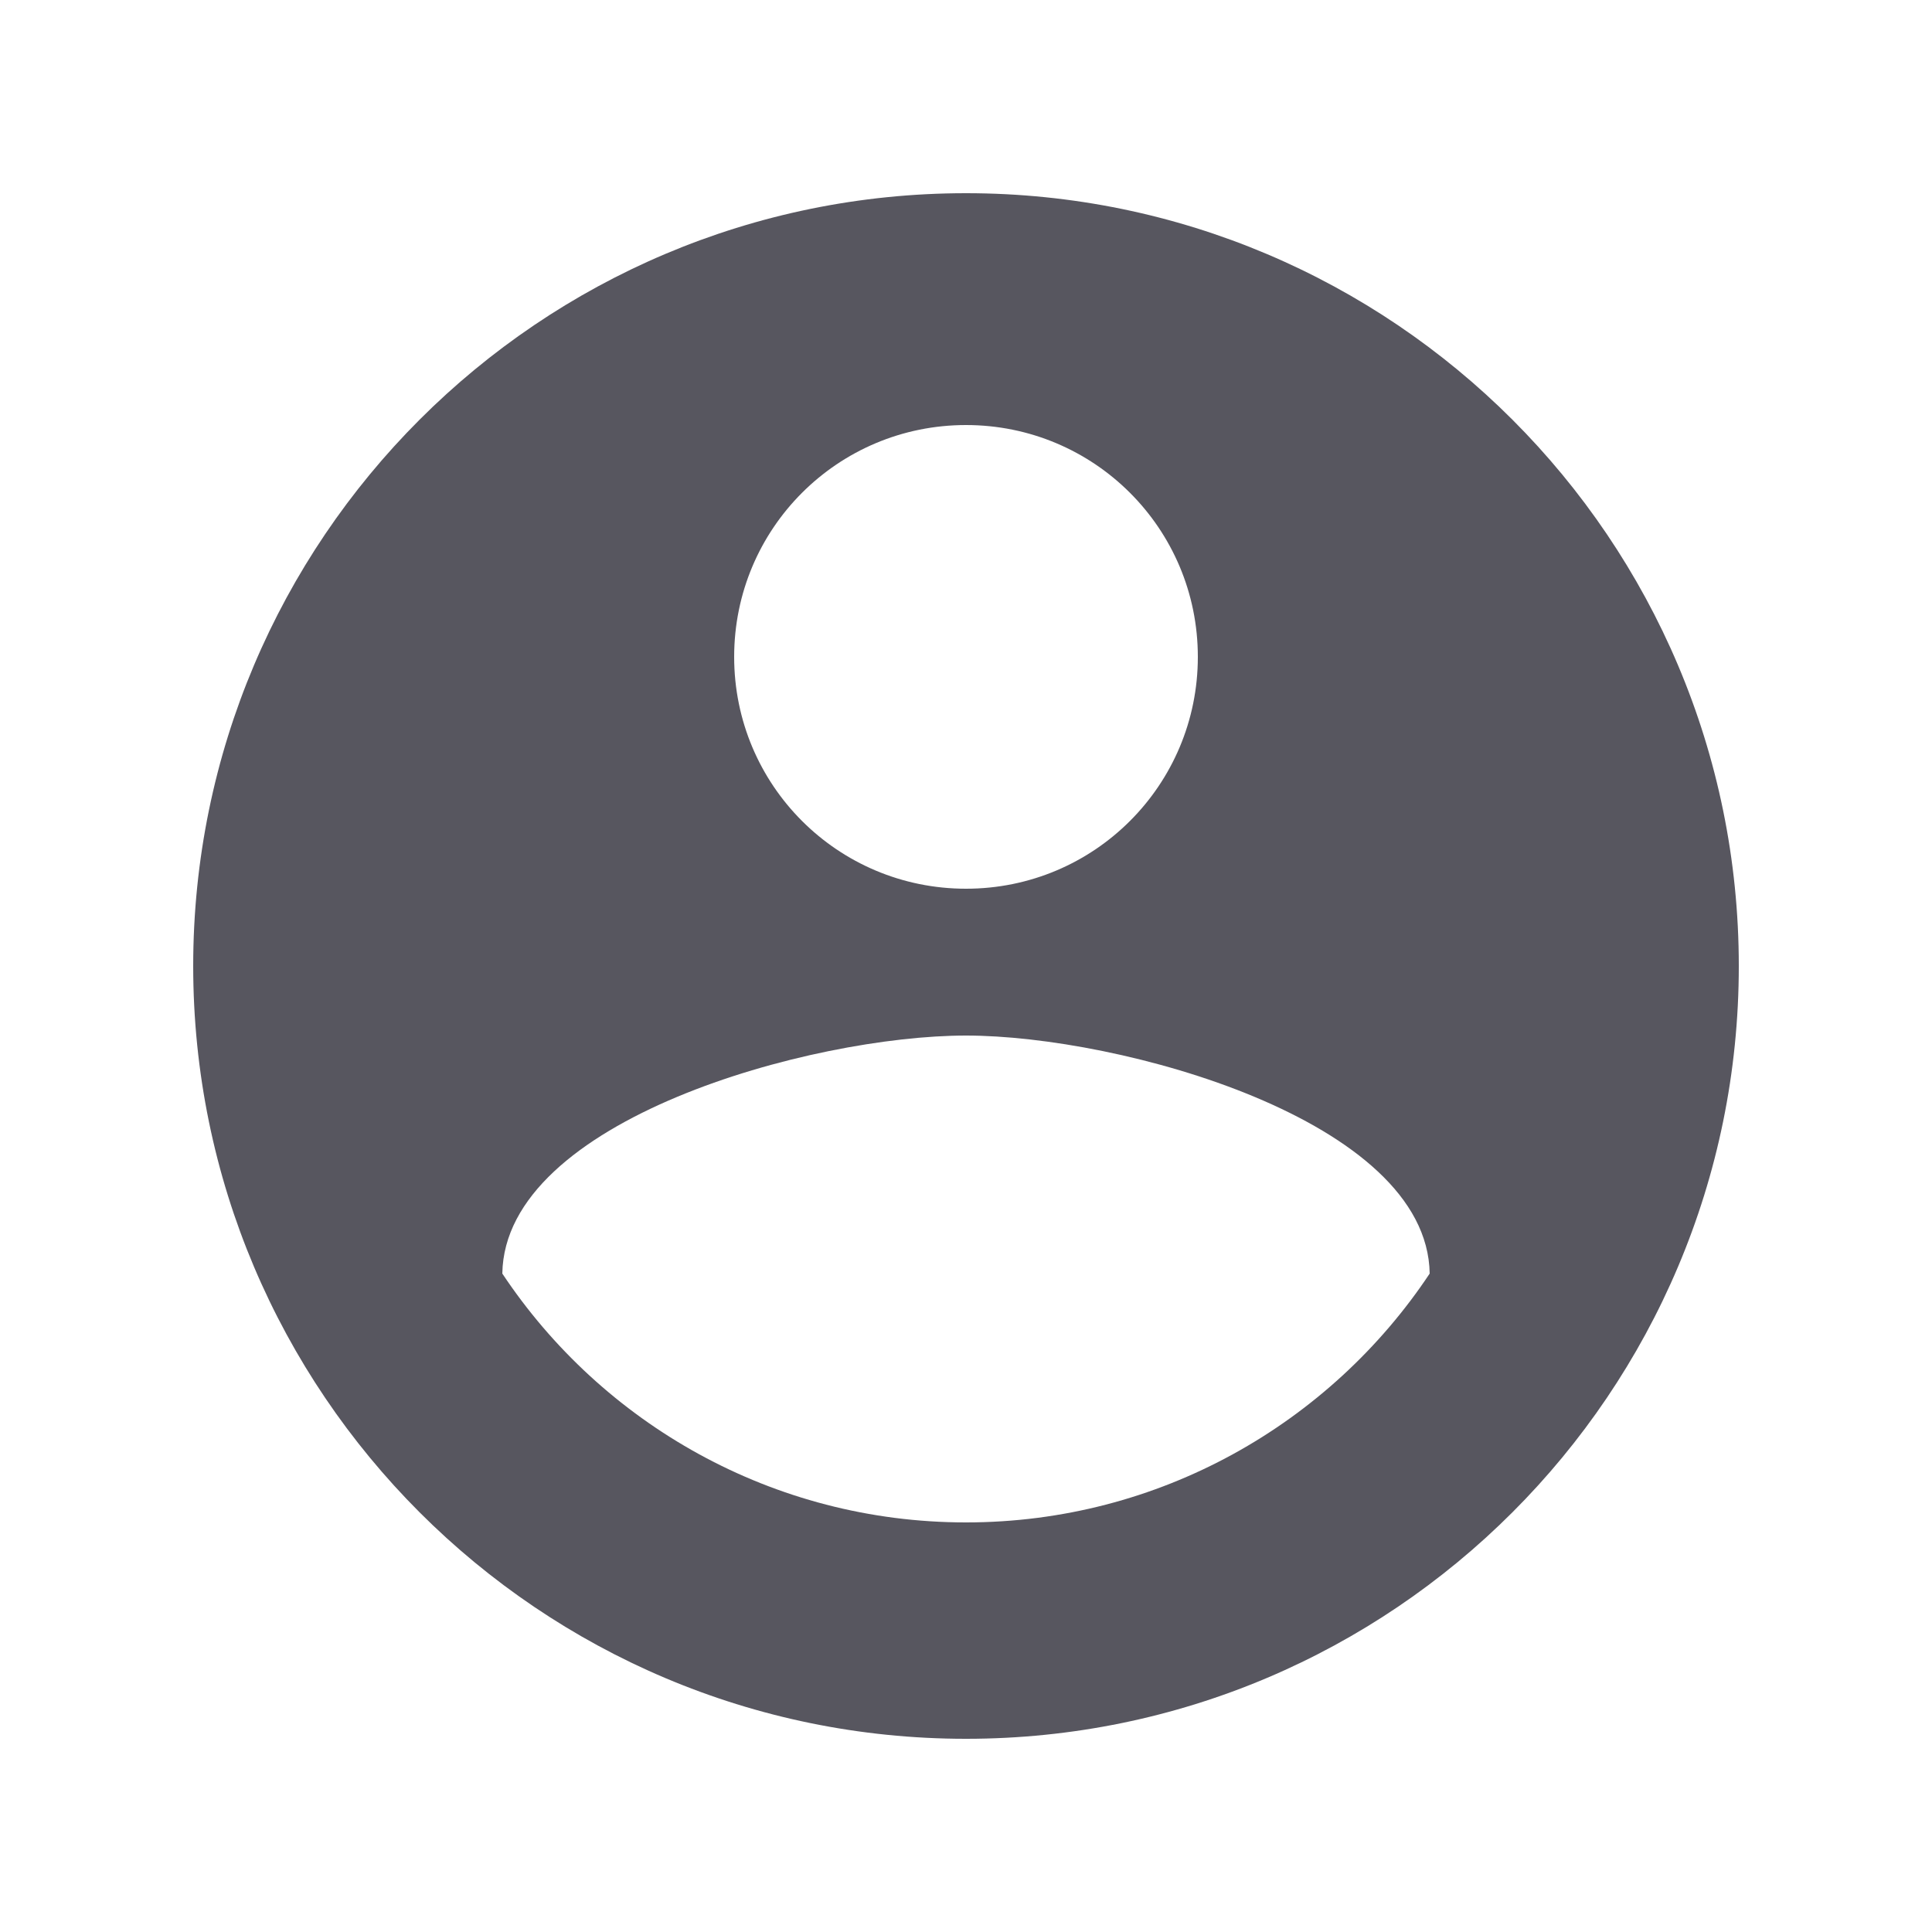 <?xml version="1.0" encoding="UTF-8"?>
<svg width="20px" height="20px" viewBox="0 0 20 20" version="1.1" xmlns="http://www.w3.org/2000/svg" xmlns:xlink="http://www.w3.org/1999/xlink">
    <title>icon_user</title>
    <g id="icon_user" stroke="none" stroke-width="1" fill="none" fill-rule="evenodd">
        <path d="M10,2 C5.584,2 2,5.584 2,10 C2,14.416 5.584,18 10,18 C14.416,18 18,14.416 18,10 C18,5.584 14.416,2 10,2 Z M10,4.4 C11.328,4.4 12.4,5.472 12.4,6.8 C12.4,8.128 11.328,9.2 10,9.2 C8.672,9.2 7.6,8.128 7.6,6.8 C7.6,5.472 8.672,4.4 10,4.4 Z M10,15.76 C8,15.76 6.232,14.736 5.2,13.184 C5.224,11.592 8.4,10.72 10,10.72 C11.592,10.72 14.776,11.592 14.8,13.184 C13.768,14.736 12,15.76 10,15.76 Z" id="Shape" fill="#57565F"></path>
    </g>
</svg>